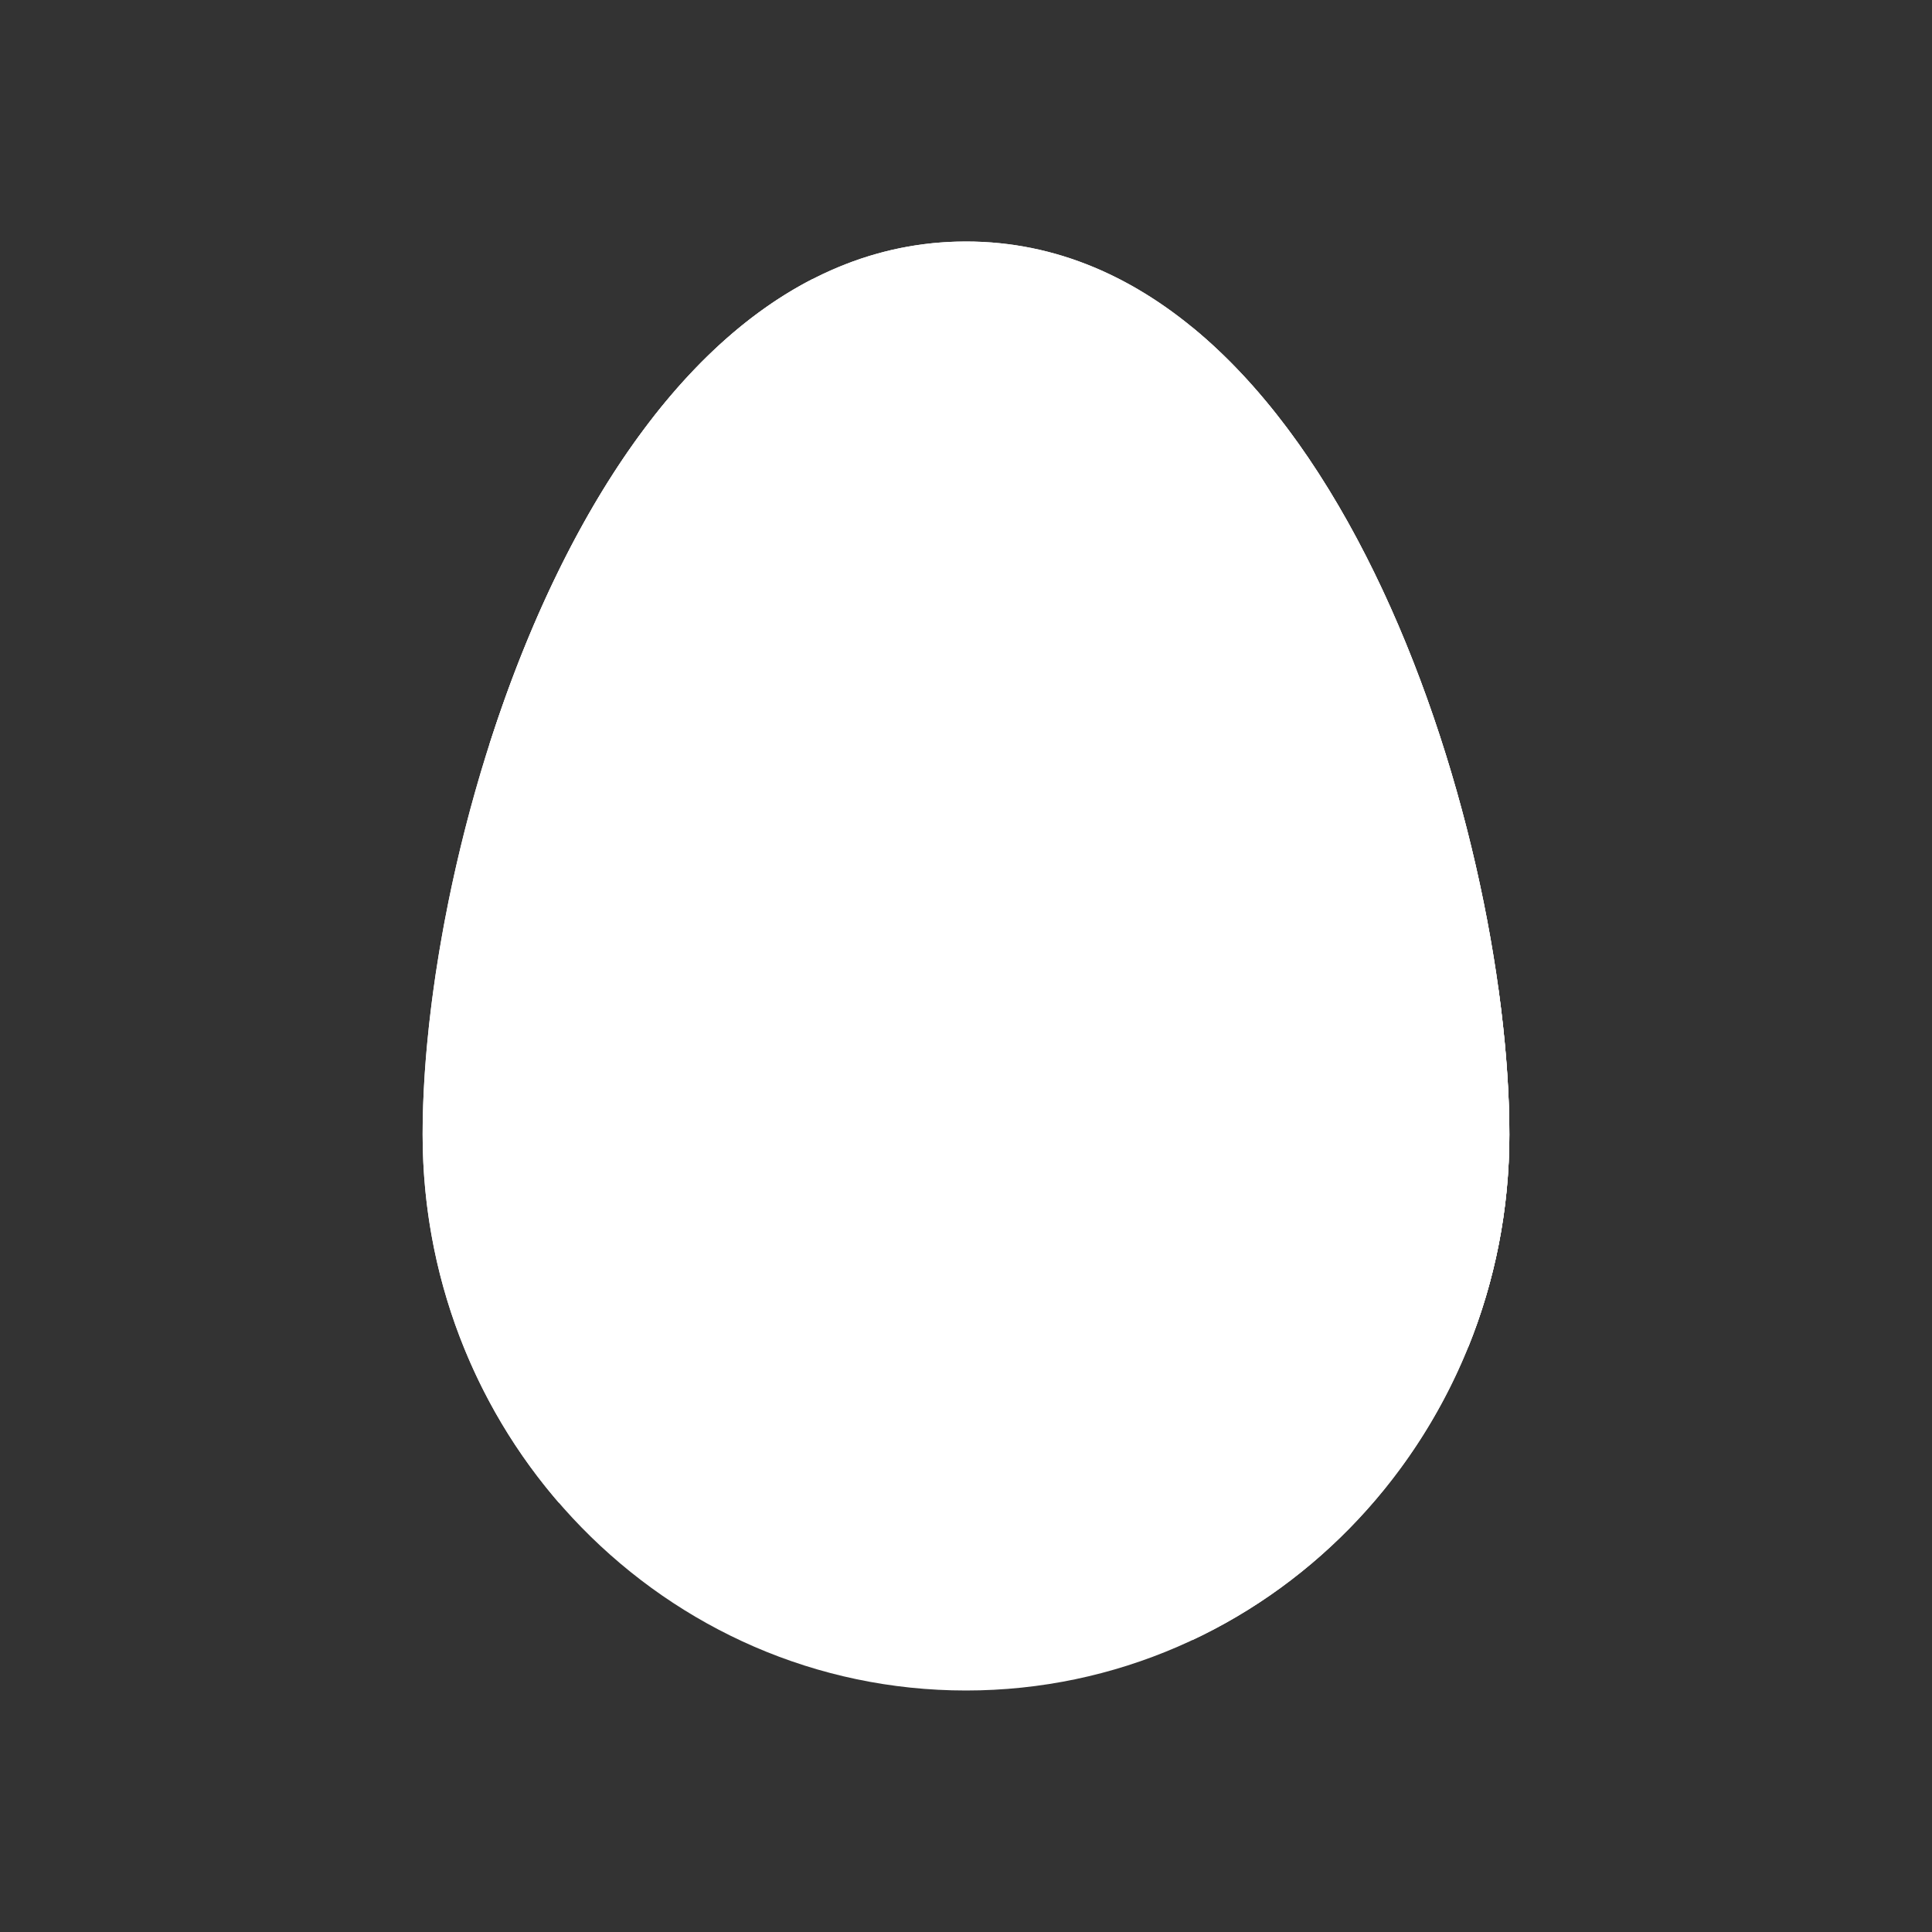 <svg width="24" height="24" viewBox="0 0 24 24" fill="none" xmlns="http://www.w3.org/2000/svg">
<rect x="0" y="0" width="24" height="24" fill="#333333" stroke="none"/>
<path d="M18.75 14.094C18.75 17.907 15.728 21 12 21C8.272 21 5.25 17.908 5.25 14.094C5.25 10.279 7.471 3 12 3C16.529 3 18.75 10.279 18.75 14.094Z" fill="white"/>
<path d="M18.242 16.727C18.579 15.89 18.751 14.996 18.75 14.094C18.75 10.279 16.529 3 12 3C9.066 3 7.101 6.054 6.081 9.242L18.242 16.727Z" fill="white"/>
<path d="M10.097 3.464L8.581 10.78L6.081 9.241C6.863 6.8 8.197 4.437 10.097 3.464Z" fill="white"/>
<path d="M6.081 9.242C5.526 10.976 5.25 12.75 5.25 14.094C5.25 15.85 5.891 17.453 6.946 18.672L8.581 10.781L6.081 9.242Z" fill="white"/>
<path d="M18.749 14.094C18.749 15.026 18.569 15.915 18.241 16.727L14.812 14.615V4.067C17.45 6.231 18.749 11.176 18.749 14.094Z" fill="white"/>
<path d="M18.75 14.094C18.75 15.026 18.569 15.916 18.241 16.727L14.792 14.604L18.614 12.285C18.705 12.937 18.75 13.55 18.75 14.094Z" fill="white"/>
<path d="M6.949 18.657L14.799 14.609L8.581 10.782L6.949 18.657Z" fill="white"/>
<path d="M14.812 20.374V14.616L18.241 16.727C17.59 18.342 16.358 19.648 14.812 20.374Z" fill="white"/>
</svg>
